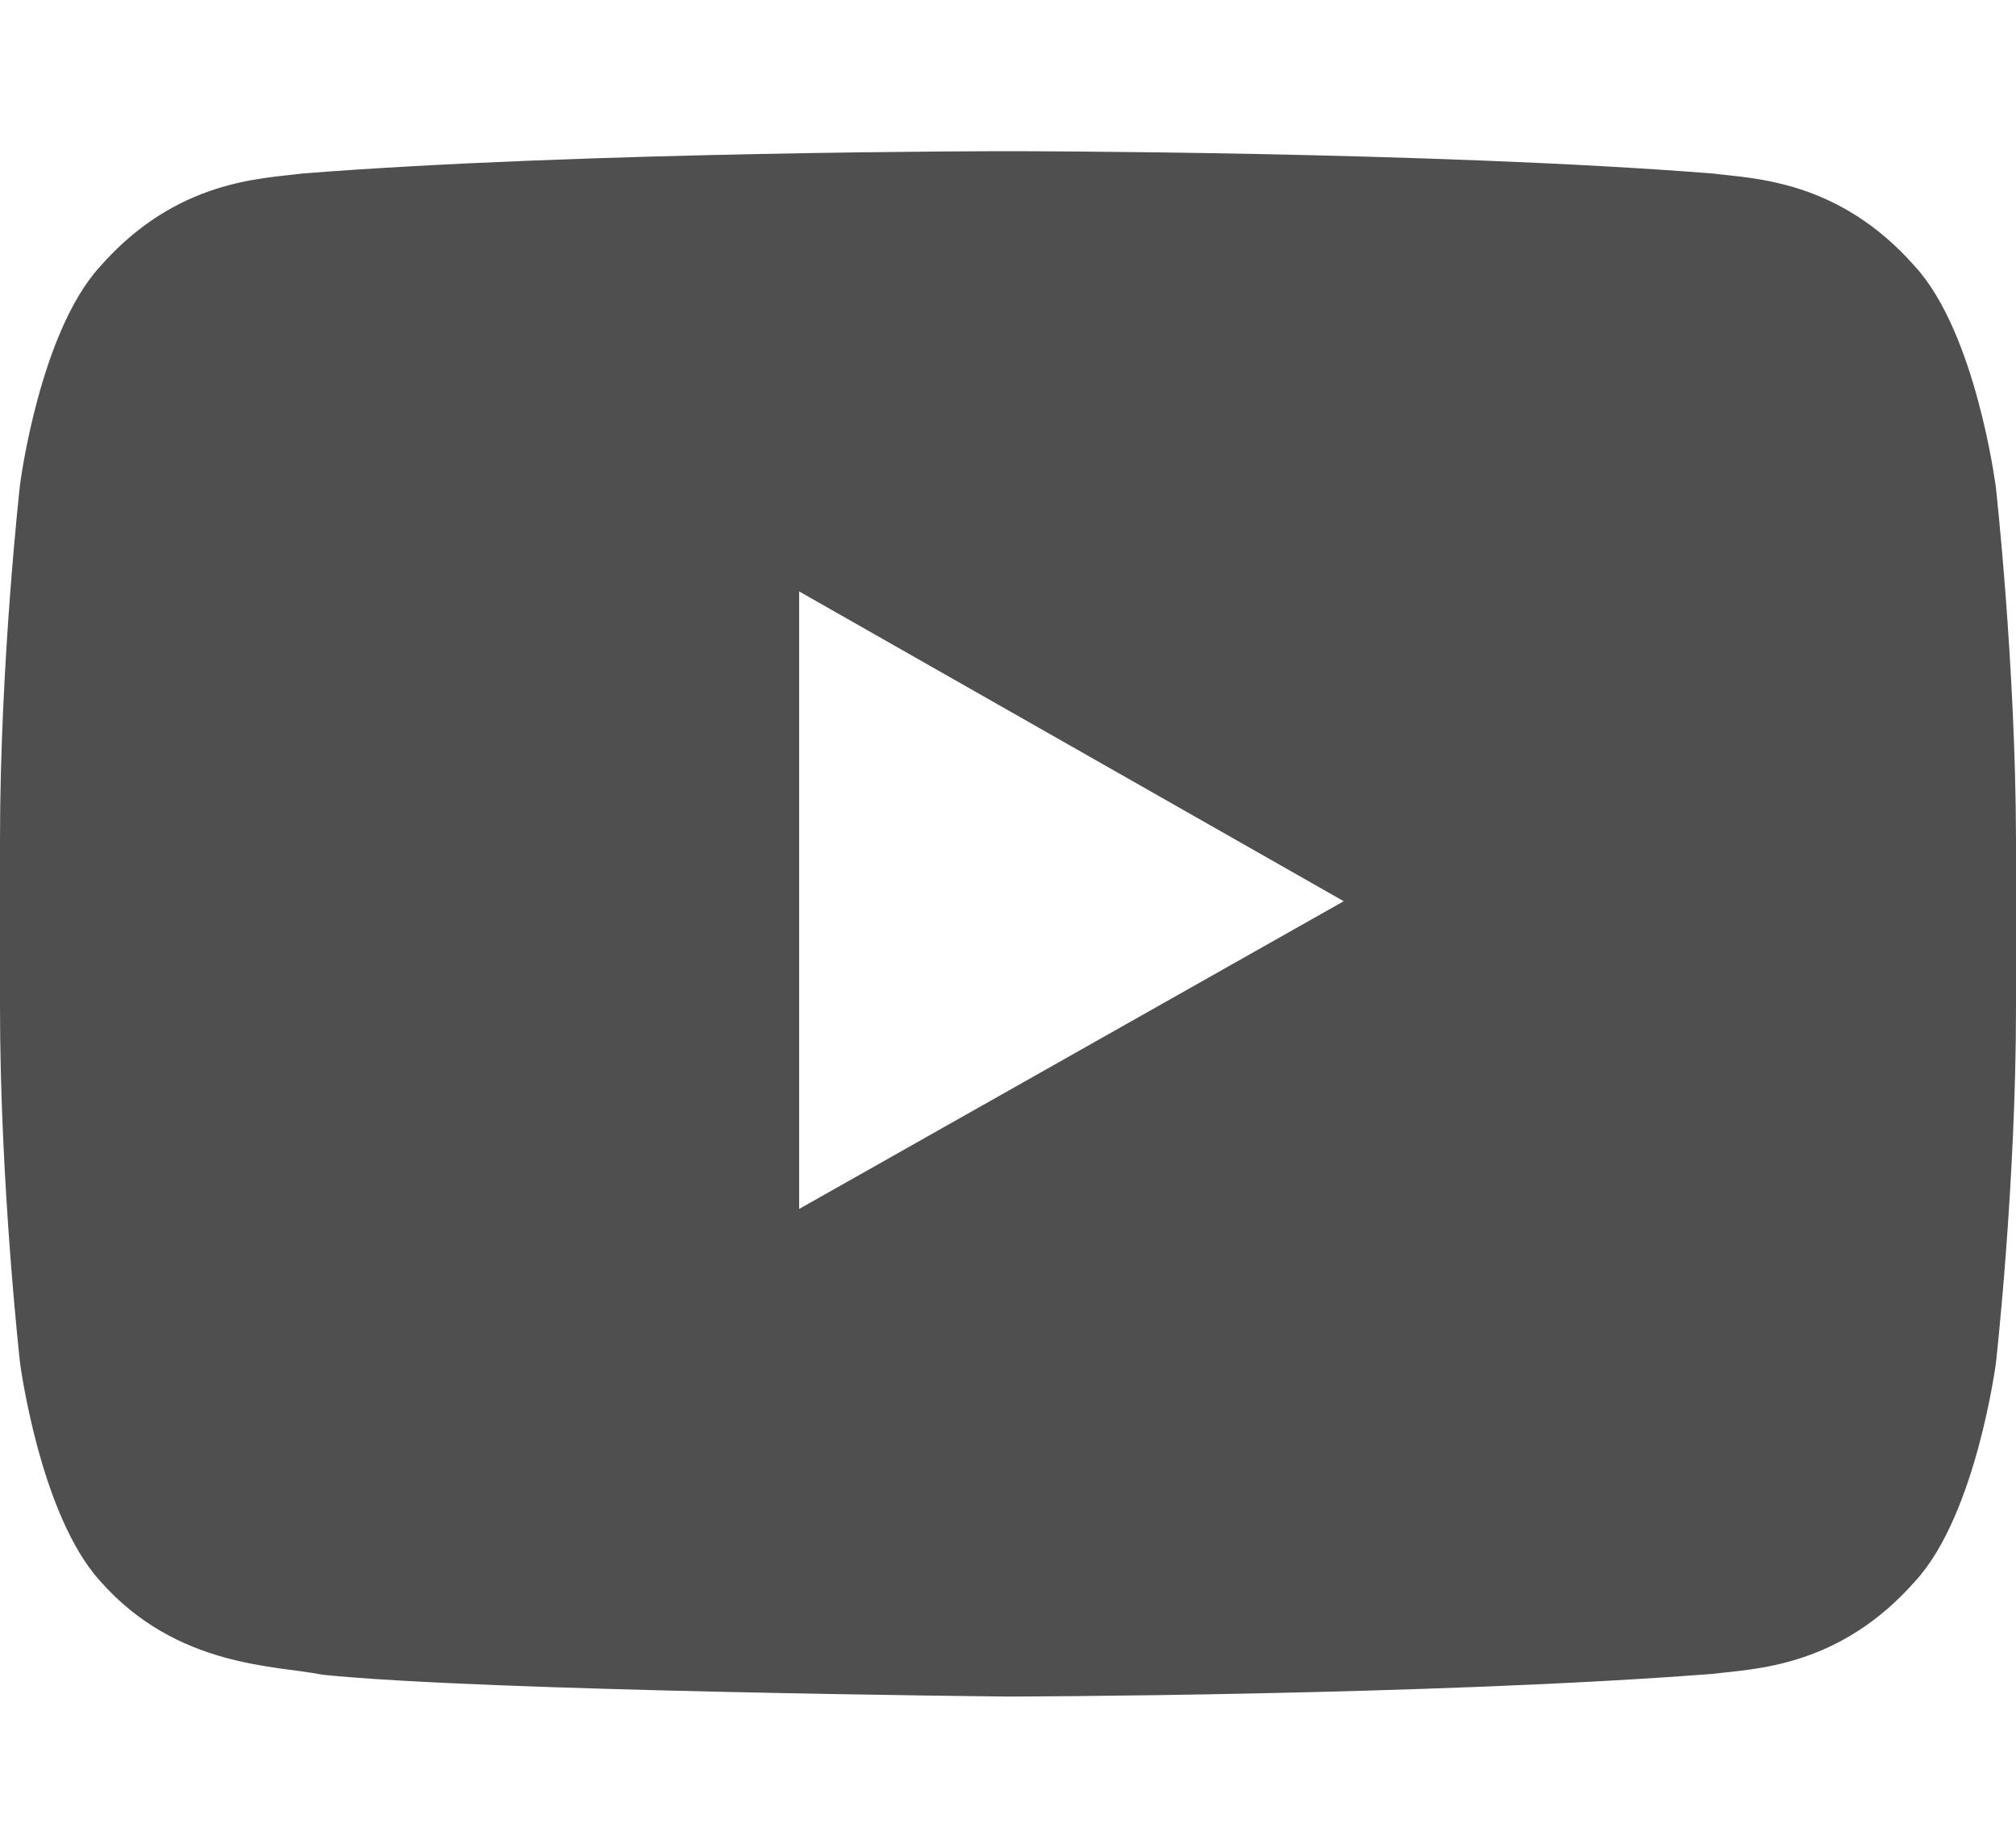 <svg width="48" height="44" viewBox="0 0 30 23" fill="none" xmlns="http://www.w3.org/2000/svg">
<path d="M29.694 4.962C29.694 4.962 29.402 2.708 28.5 1.719C27.358 0.417 26.079 0.409 25.494 0.333C21.299 2.13176e-07 14.999 0 14.999 0H14.988C14.988 0 8.689 2.13176e-07 4.493 0.333C3.906 0.411 2.629 0.417 1.487 1.719C0.585 2.708 0.298 4.962 0.298 4.962C0.298 4.962 0 7.607 0 10.257V12.736C0 15.381 0.298 18.032 0.298 18.032C0.298 18.032 0.591 20.286 1.487 21.277C2.629 22.579 4.129 22.536 4.798 22.675C7.2 22.924 15.001 23 15.001 23C15.001 23 21.307 22.988 25.502 22.661C26.088 22.585 27.366 22.577 28.507 21.275C29.409 20.286 29.702 18.03 29.702 18.03C29.702 18.03 30 15.385 30 12.734V10.255C29.994 7.611 29.696 4.96 29.696 4.96L29.694 4.962ZM11.892 15.743V6.552L19.996 11.163L11.892 15.743Z" fill="#4F4F4F"/>
</svg>
